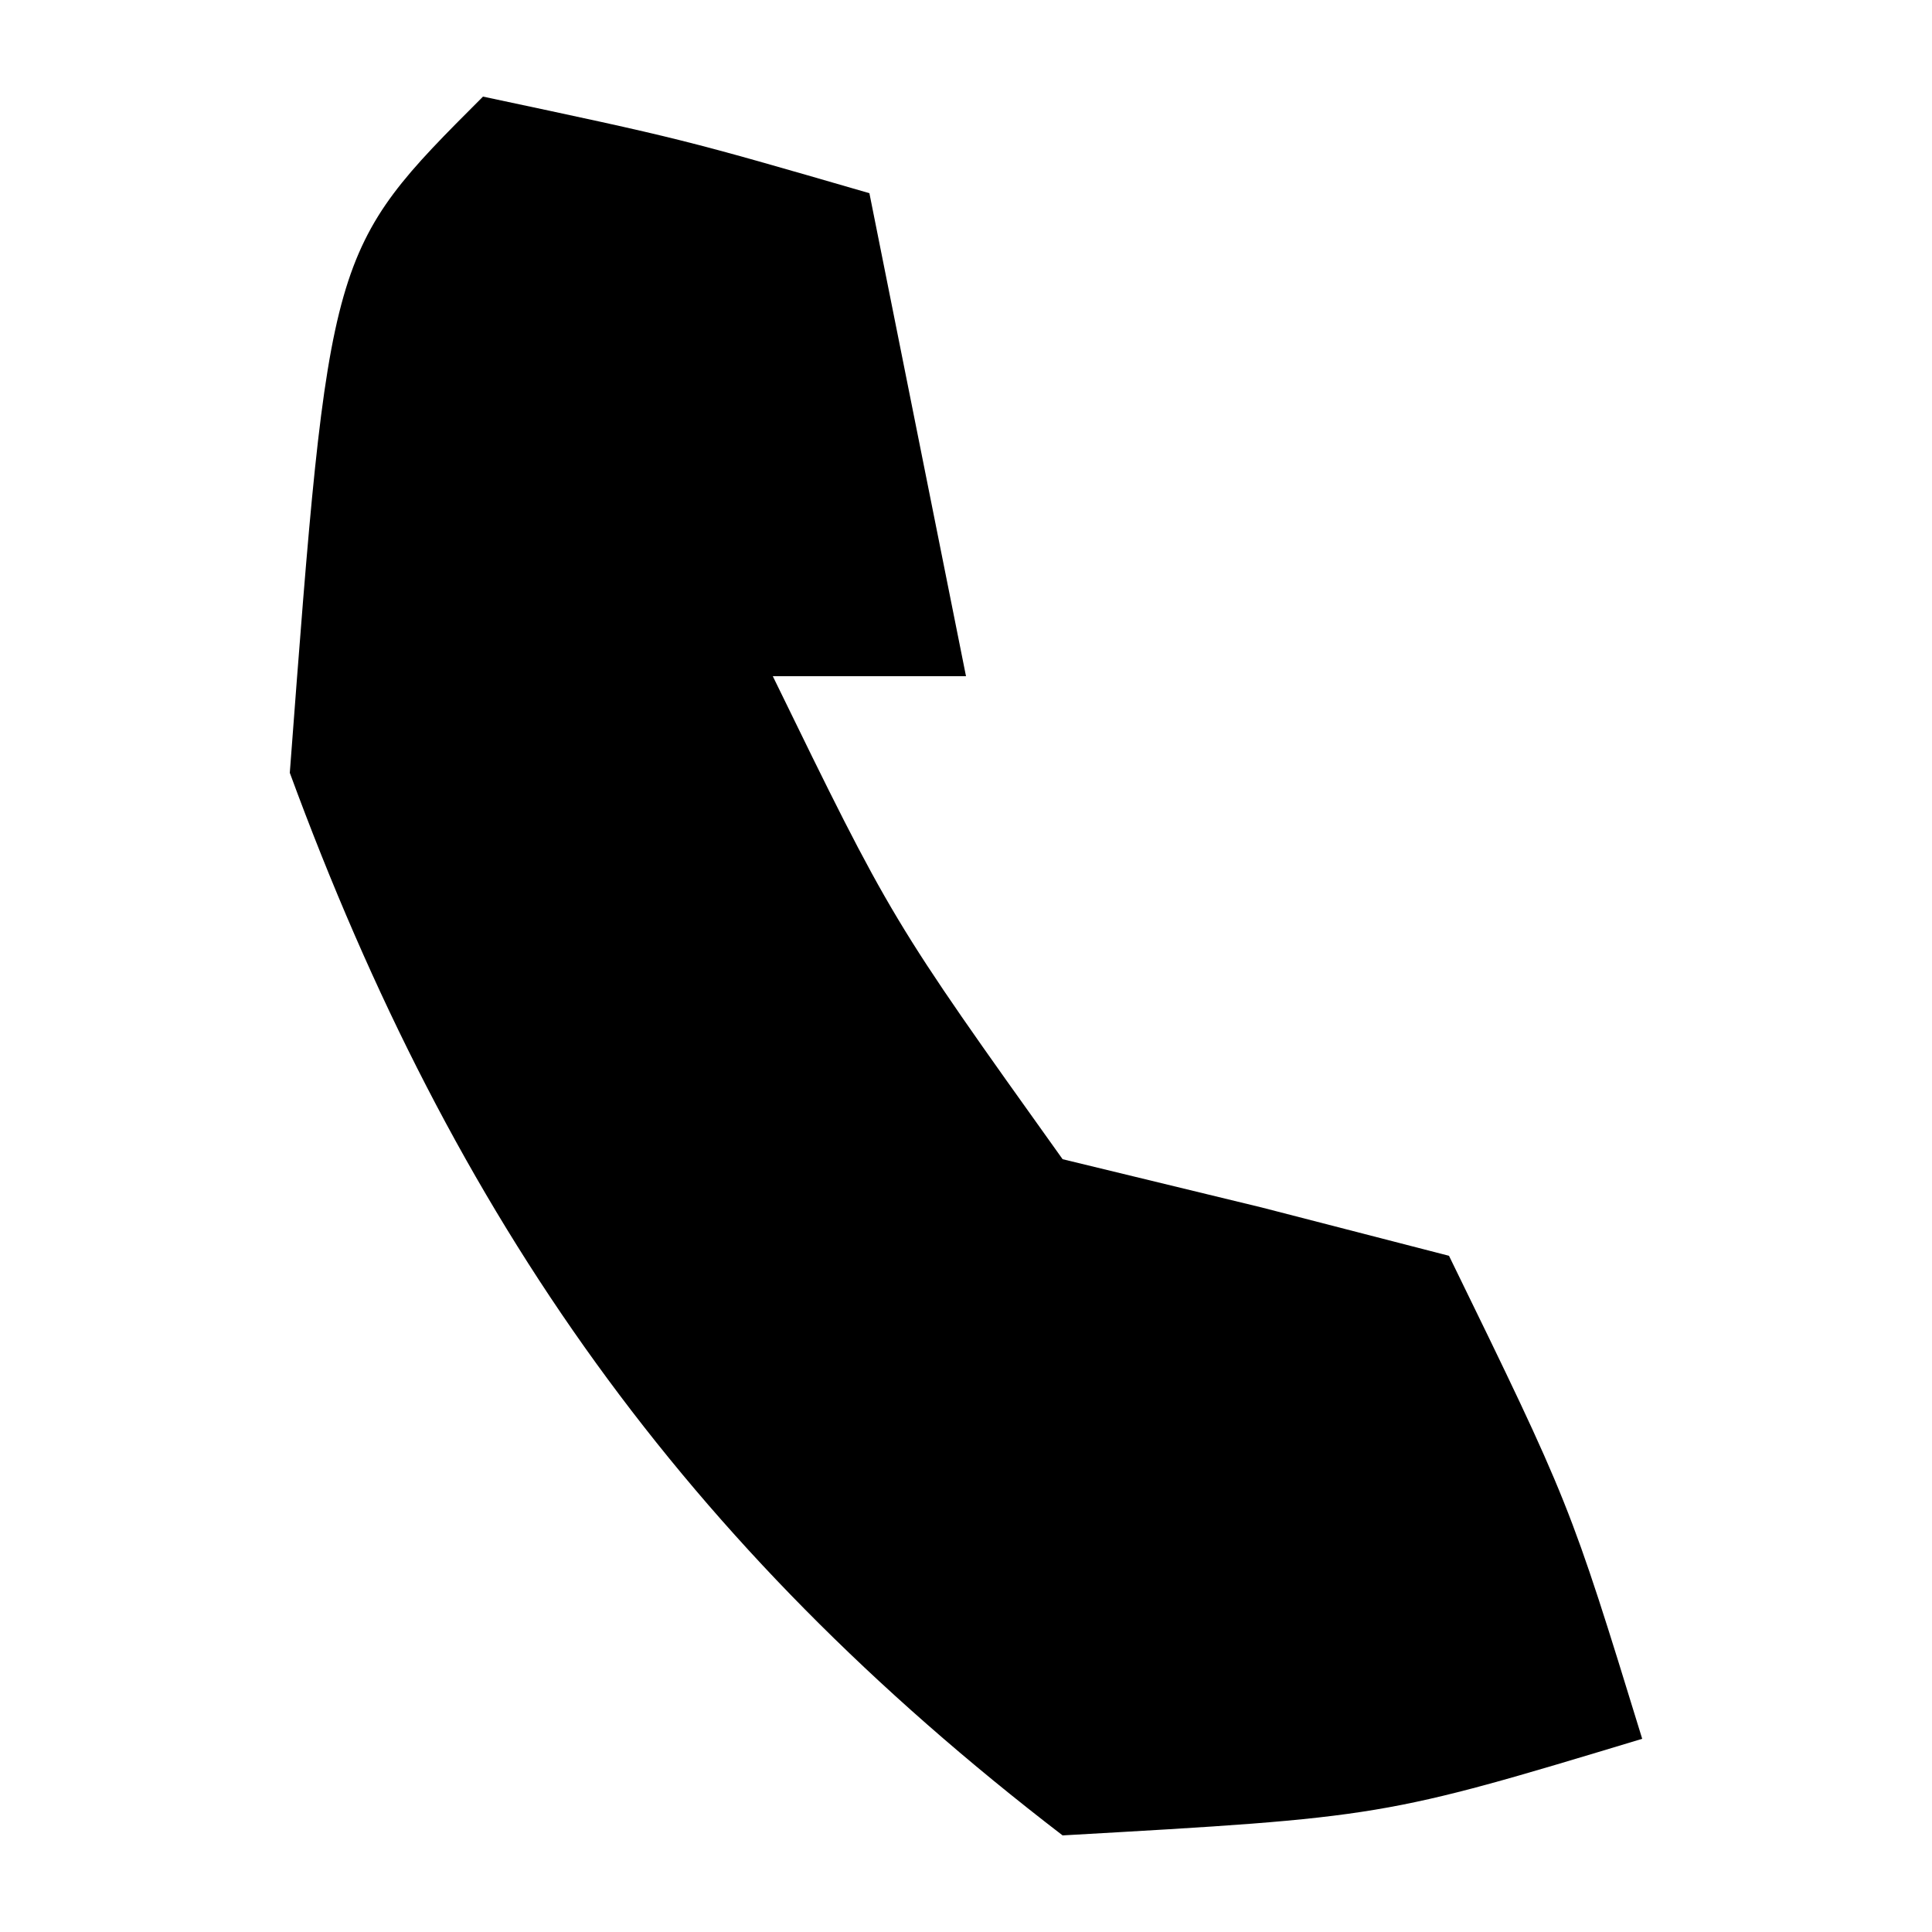 <?xml version="1.0" encoding="UTF-8"?>
<svg version="1.1" xmlns="http://www.w3.org/2000/svg" width="20" height="20">
<path d="M0 0 C2.062 0.438 2.062 0.438 4 1 C4.33 2.65 4.66 4.3 5 6 C4.34 6 3.68 6 3 6 C4.229 8.521 4.229 8.521 6 11 C6.681 11.165 7.361 11.33 8.062 11.5 C8.702 11.665 9.341 11.83 10 12 C11.25 14.562 11.25 14.562 12 17 C9.312 17.812 9.312 17.812 6 18 C2.079 14.991 -0.299 11.629 -2 7 C-1.592 1.592 -1.592 1.592 0 0 Z " fill="#000000" transform="translate(5,1)"/>
</svg>
